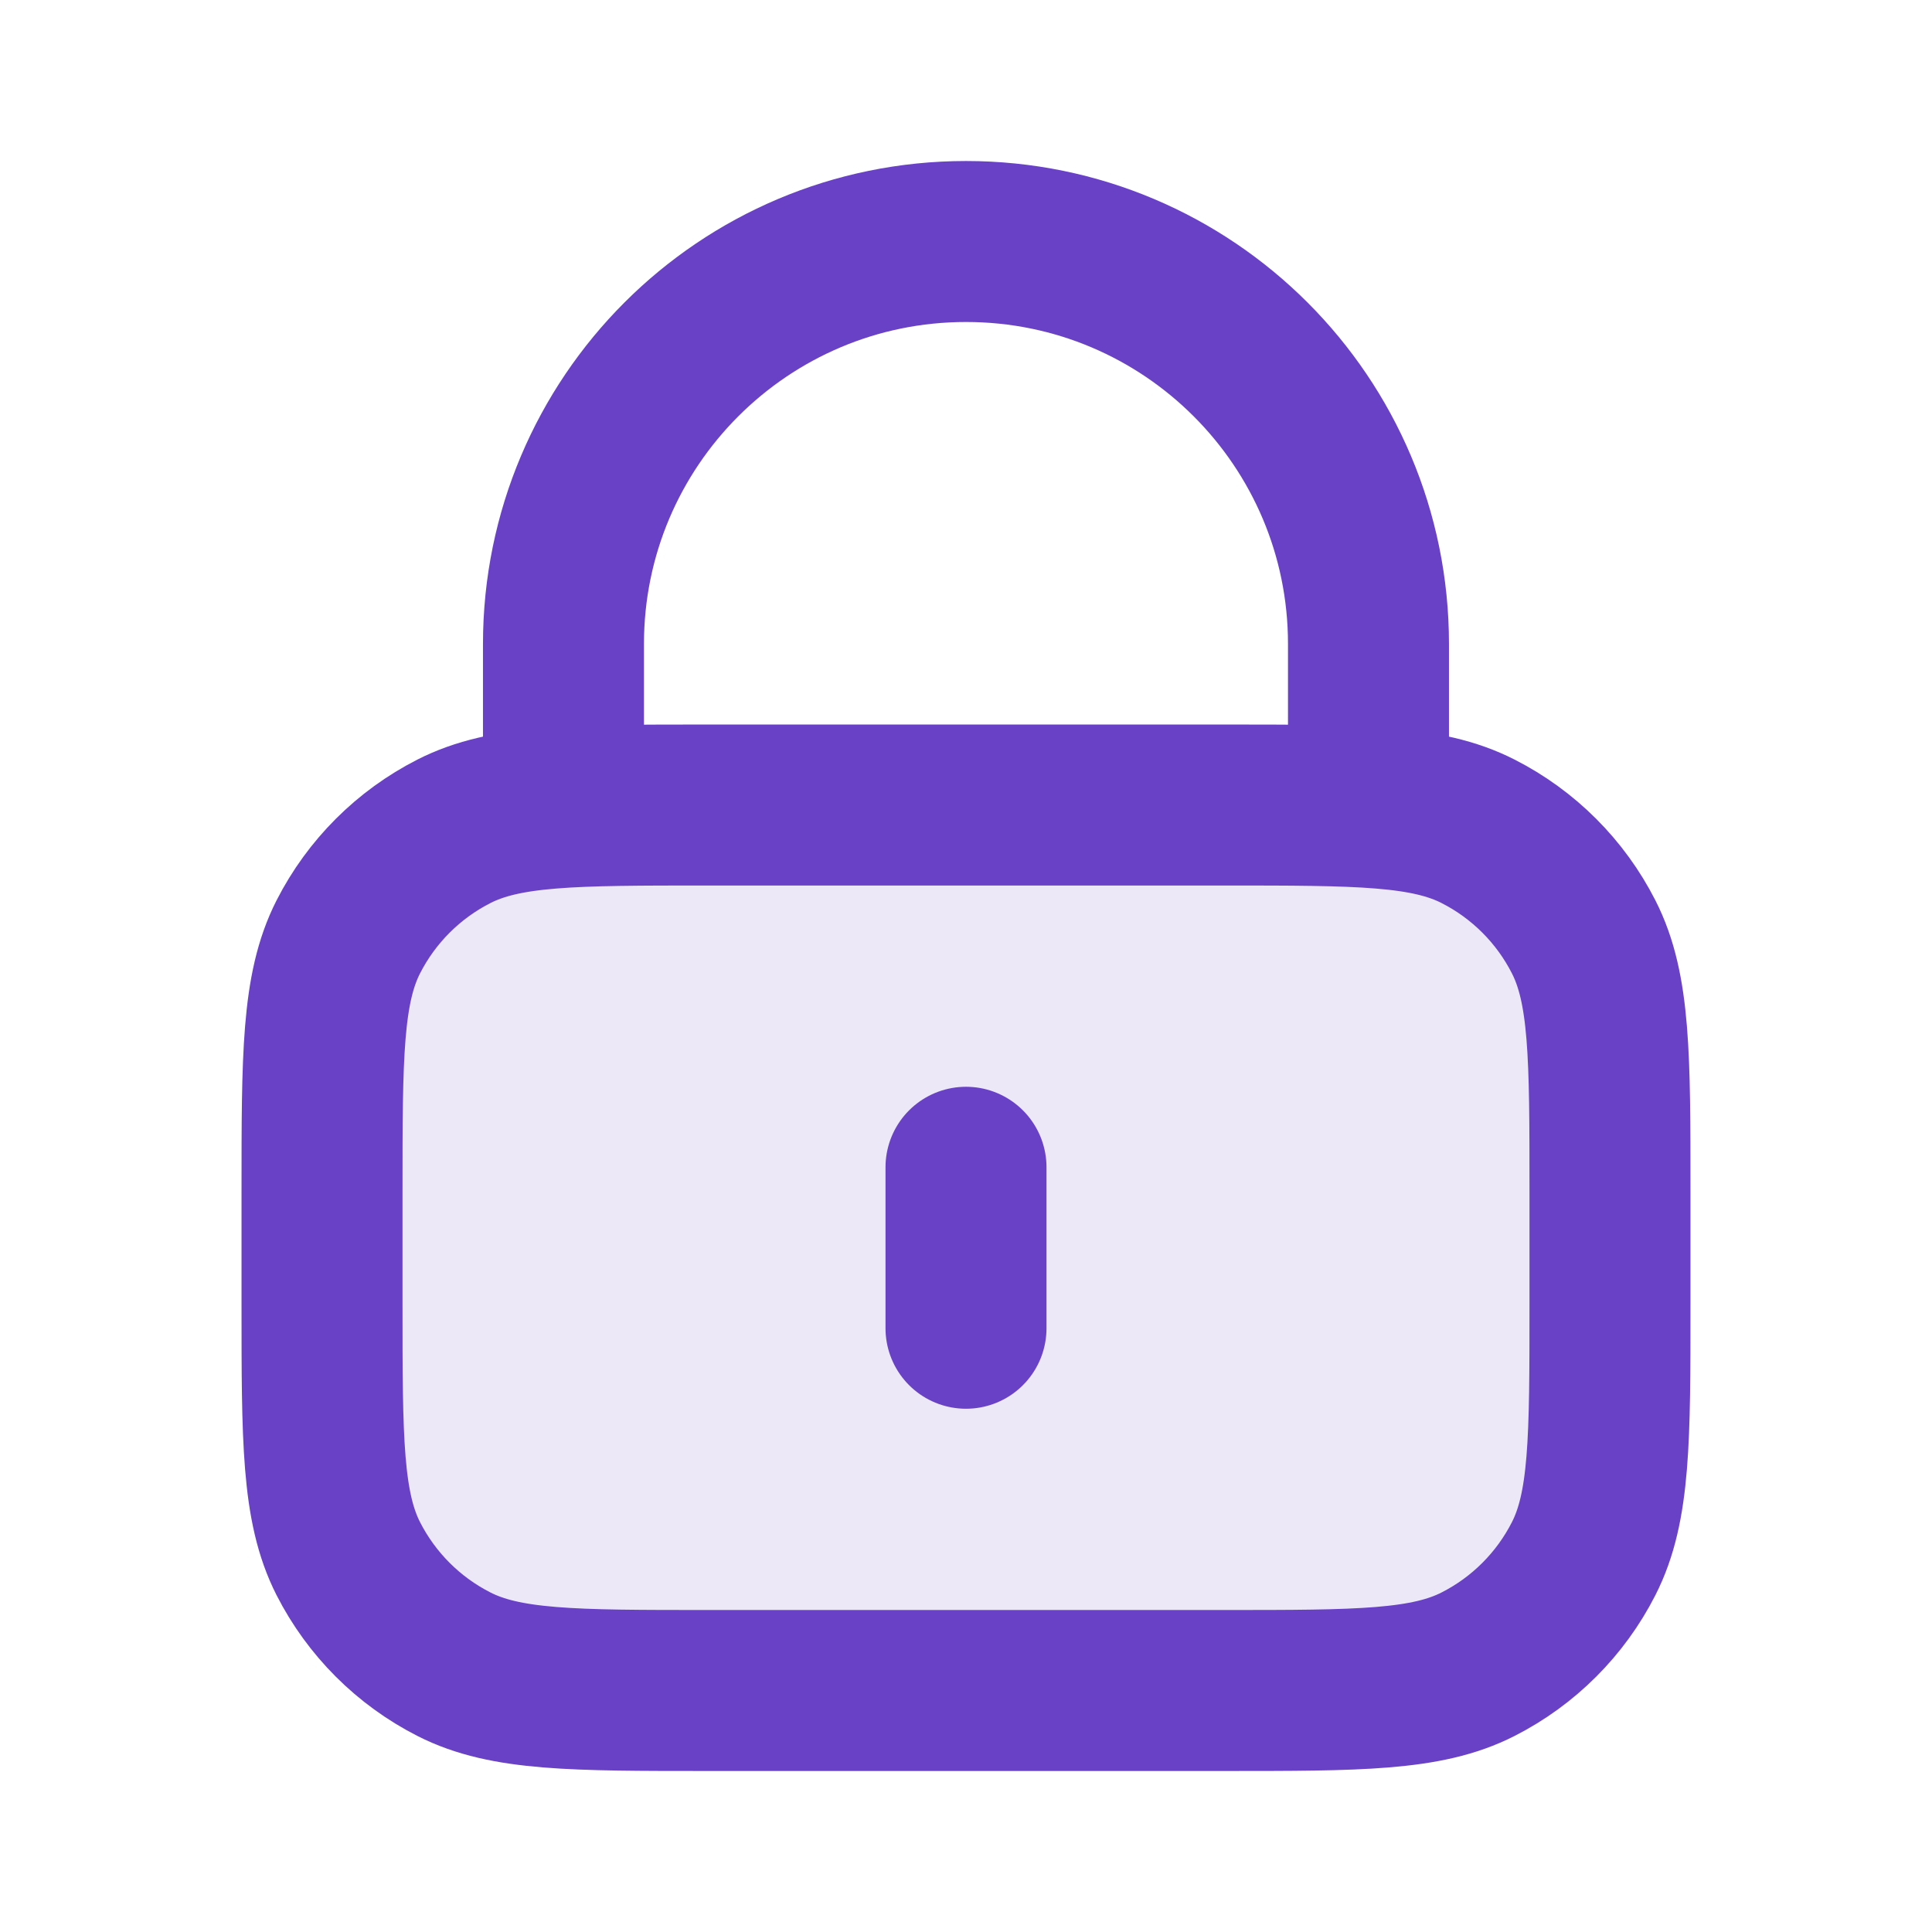 <svg width="40" height="40" viewBox="0 0 40 40" fill="none" xmlns="http://www.w3.org/2000/svg">
<path opacity="0.12" d="M6.667 24.667C6.667 21.866 6.667 20.466 7.211 19.397C7.691 18.456 8.456 17.691 9.397 17.212C10.466 16.667 11.866 16.667 14.666 16.667H25.333C28.133 16.667 29.534 16.667 30.603 17.212C31.544 17.691 32.309 18.456 32.788 19.397C33.333 20.466 33.333 21.866 33.333 24.667V27C33.333 29.8 33.333 31.2 32.788 32.27C32.309 33.211 31.544 33.976 30.603 34.455C29.534 35 28.133 35 25.333 35H14.666C11.866 35 10.466 35 9.397 34.455C8.456 33.976 7.691 33.211 7.211 32.27C6.667 31.2 6.667 29.8 6.667 27V24.667Z" fill="#6941C6"/>
<path d="M28.333 16.667V13.333C28.333 8.731 24.602 5 20 5C15.398 5 11.666 8.731 11.666 13.333V16.667M20 24.167V27.5M14.666 35H25.333C28.133 35 29.534 35 30.603 34.455C31.544 33.976 32.309 33.211 32.788 32.27C33.333 31.2 33.333 29.8 33.333 27V24.667C33.333 21.866 33.333 20.466 32.788 19.397C32.309 18.456 31.544 17.691 30.603 17.212C29.534 16.667 28.133 16.667 25.333 16.667H14.666C11.866 16.667 10.466 16.667 9.397 17.212C8.456 17.691 7.691 18.456 7.211 19.397C6.667 20.466 6.667 21.866 6.667 24.667V27C6.667 29.8 6.667 31.2 7.211 32.27C7.691 33.211 8.456 33.976 9.397 34.455C10.466 35 11.866 35 14.666 35Z" stroke="#6941C6" stroke-width="3.333" stroke-linecap="round" stroke-linejoin="round"/>
</svg>

